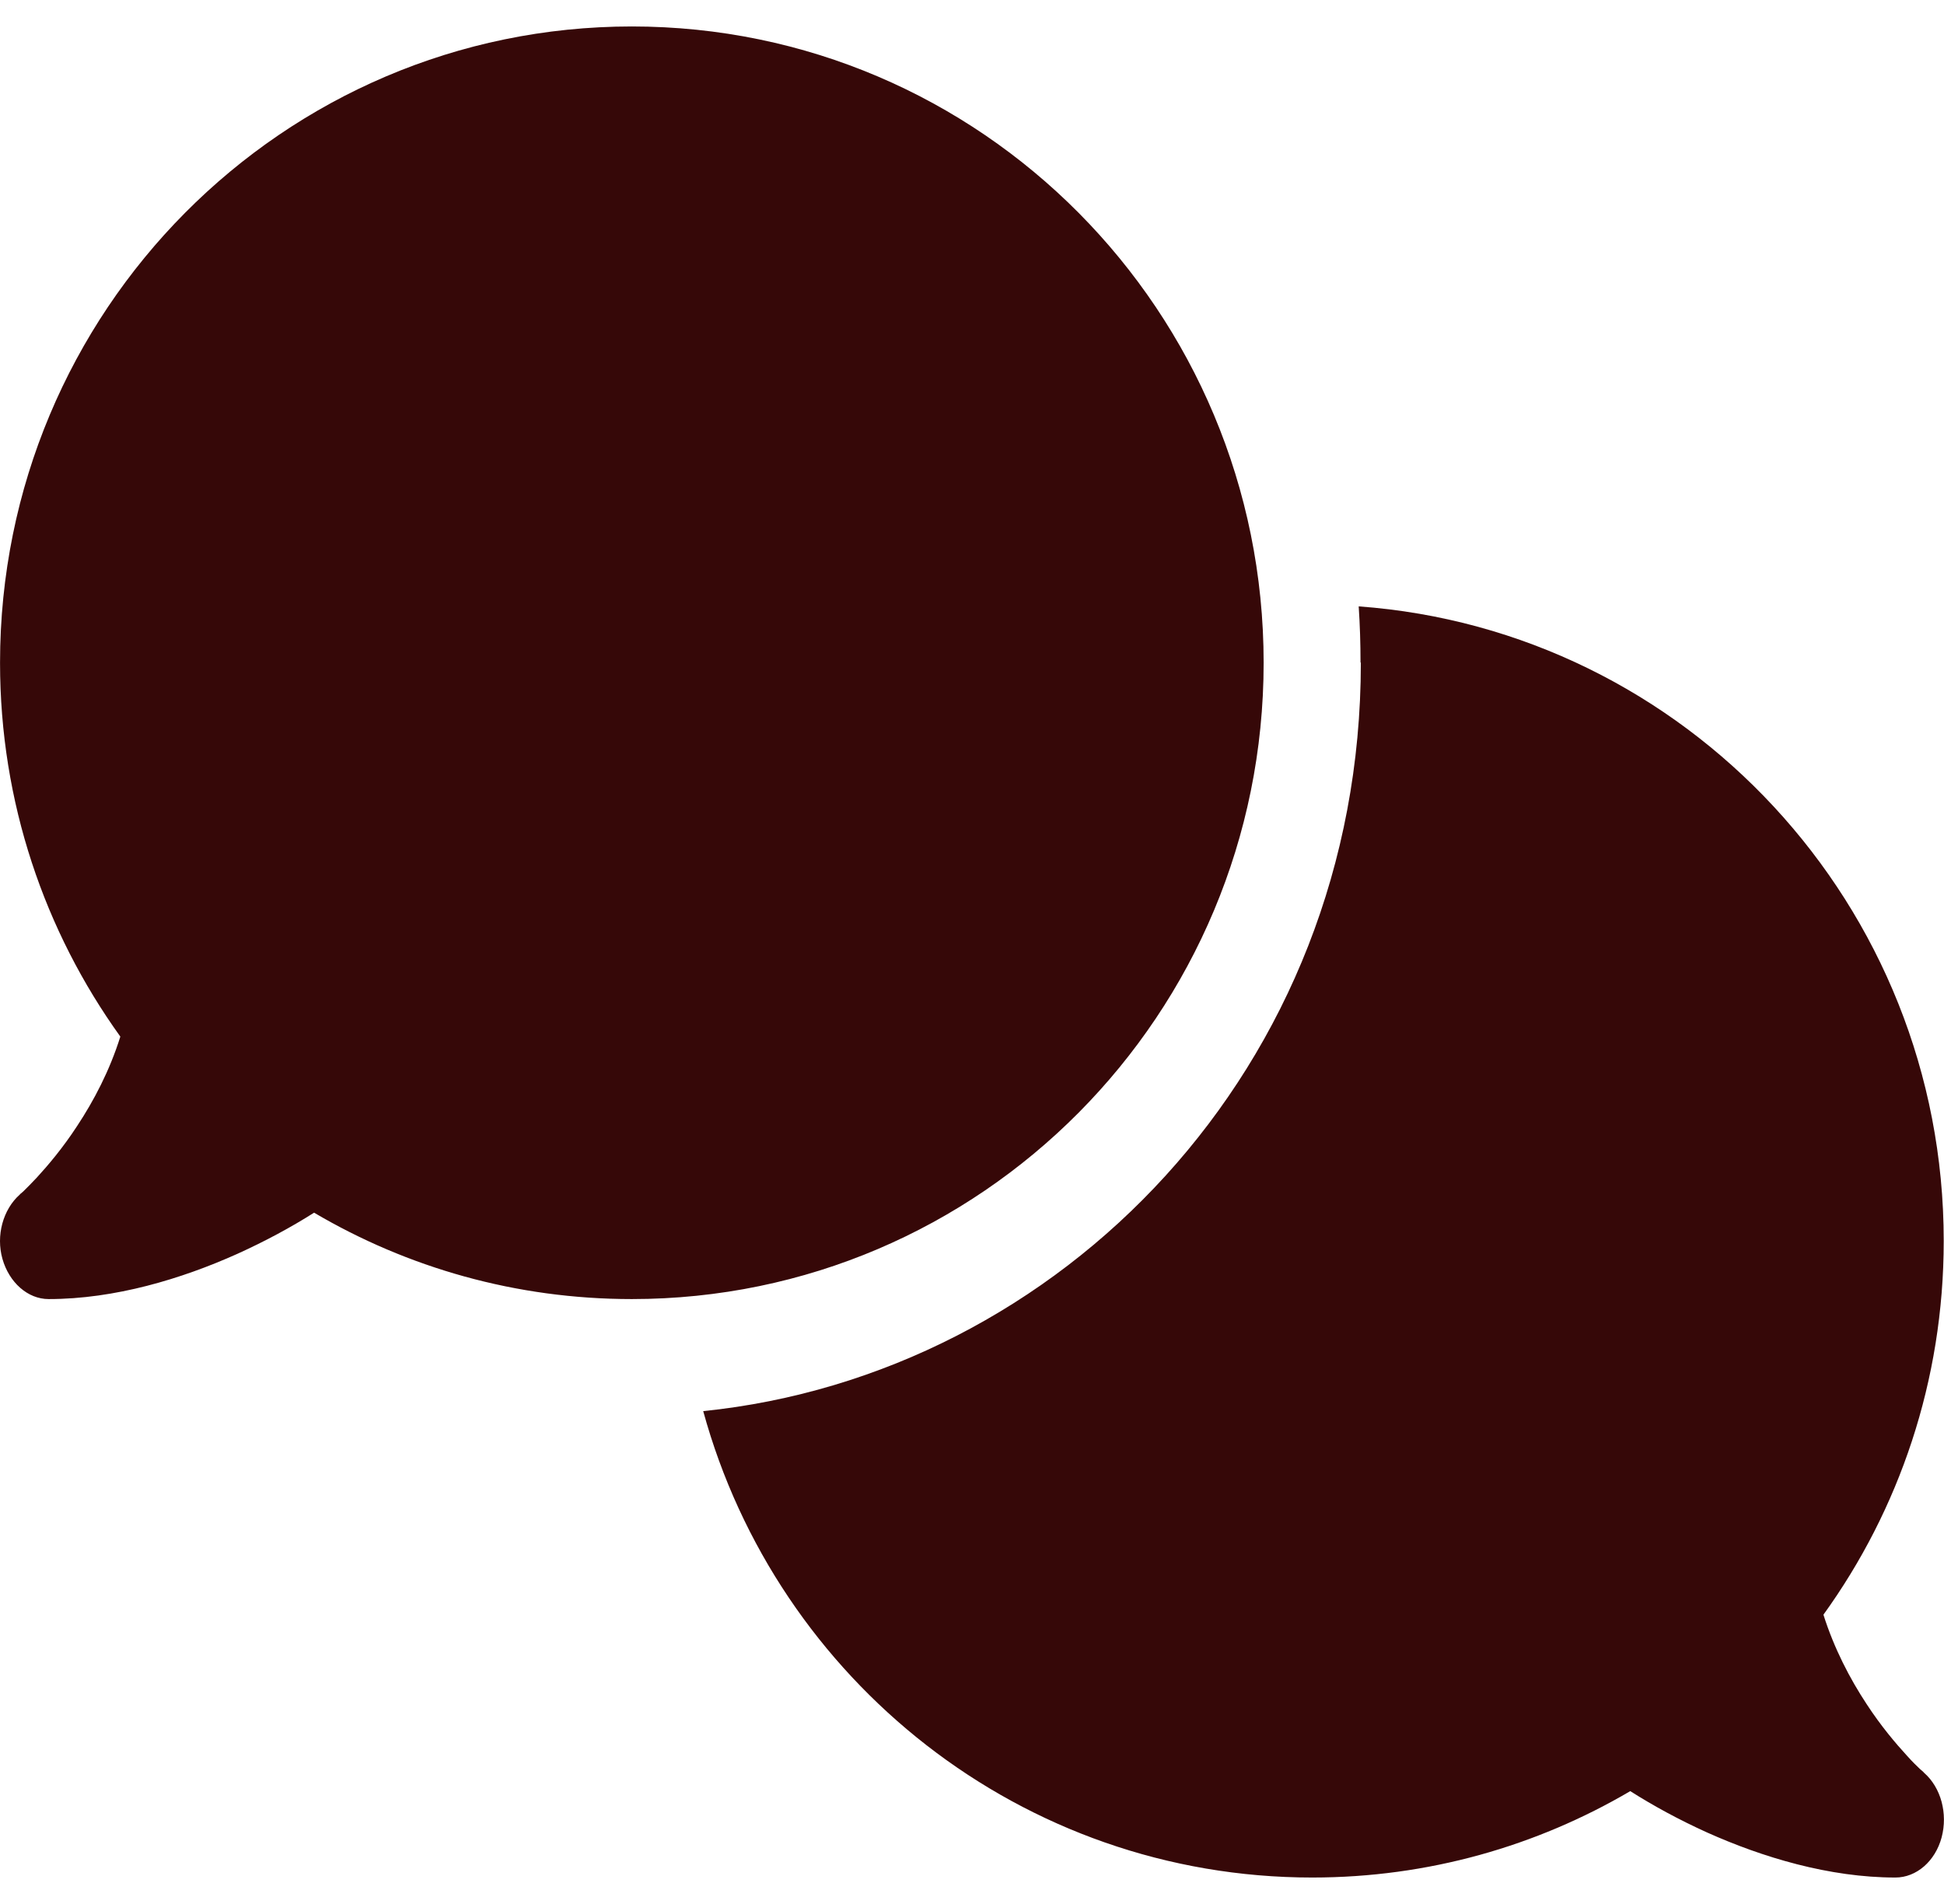<svg width="49" height="48" viewBox="0 0 49 48" fill="none" xmlns="http://www.w3.org/2000/svg">
<path d="M15.926 32.75C24.723 32.75 31.851 25.568 31.851 16.708C31.851 7.849 24.723 0.667 15.926 0.667C7.129 0.667 0.001 7.849 0.001 16.708C0.001 20.227 1.126 23.48 3.033 26.133C2.765 26.99 2.367 27.746 1.946 28.384C1.578 28.949 1.203 29.387 0.927 29.688C0.789 29.833 0.675 29.952 0.598 30.025C0.56 30.061 0.529 30.088 0.514 30.098L0.498 30.116C0.077 30.49 -0.106 31.146 0.062 31.738C0.231 32.331 0.698 32.75 1.226 32.75C2.895 32.75 4.579 32.24 5.98 31.611C6.685 31.292 7.343 30.936 7.917 30.572C10.268 31.957 13.001 32.75 15.926 32.75ZM34.301 16.708C34.301 26.944 26.713 34.655 17.725 35.575C19.585 42.357 25.756 47.333 33.076 47.333C36.001 47.333 38.734 46.54 41.092 45.155C41.666 45.52 42.317 45.875 43.021 46.194C44.422 46.823 46.107 47.333 47.776 47.333C48.304 47.333 48.779 46.923 48.94 46.322C49.1 45.72 48.924 45.064 48.495 44.69L48.48 44.672C48.465 44.654 48.434 44.635 48.396 44.599C48.319 44.526 48.205 44.417 48.067 44.262C47.791 43.961 47.416 43.523 47.048 42.958C46.627 42.32 46.229 41.555 45.961 40.707C47.868 38.064 48.993 34.81 48.993 31.283C48.993 22.824 42.493 15.888 34.247 15.287C34.278 15.751 34.293 16.225 34.293 16.699L34.301 16.708Z" fill="#360808"/>
</svg>
